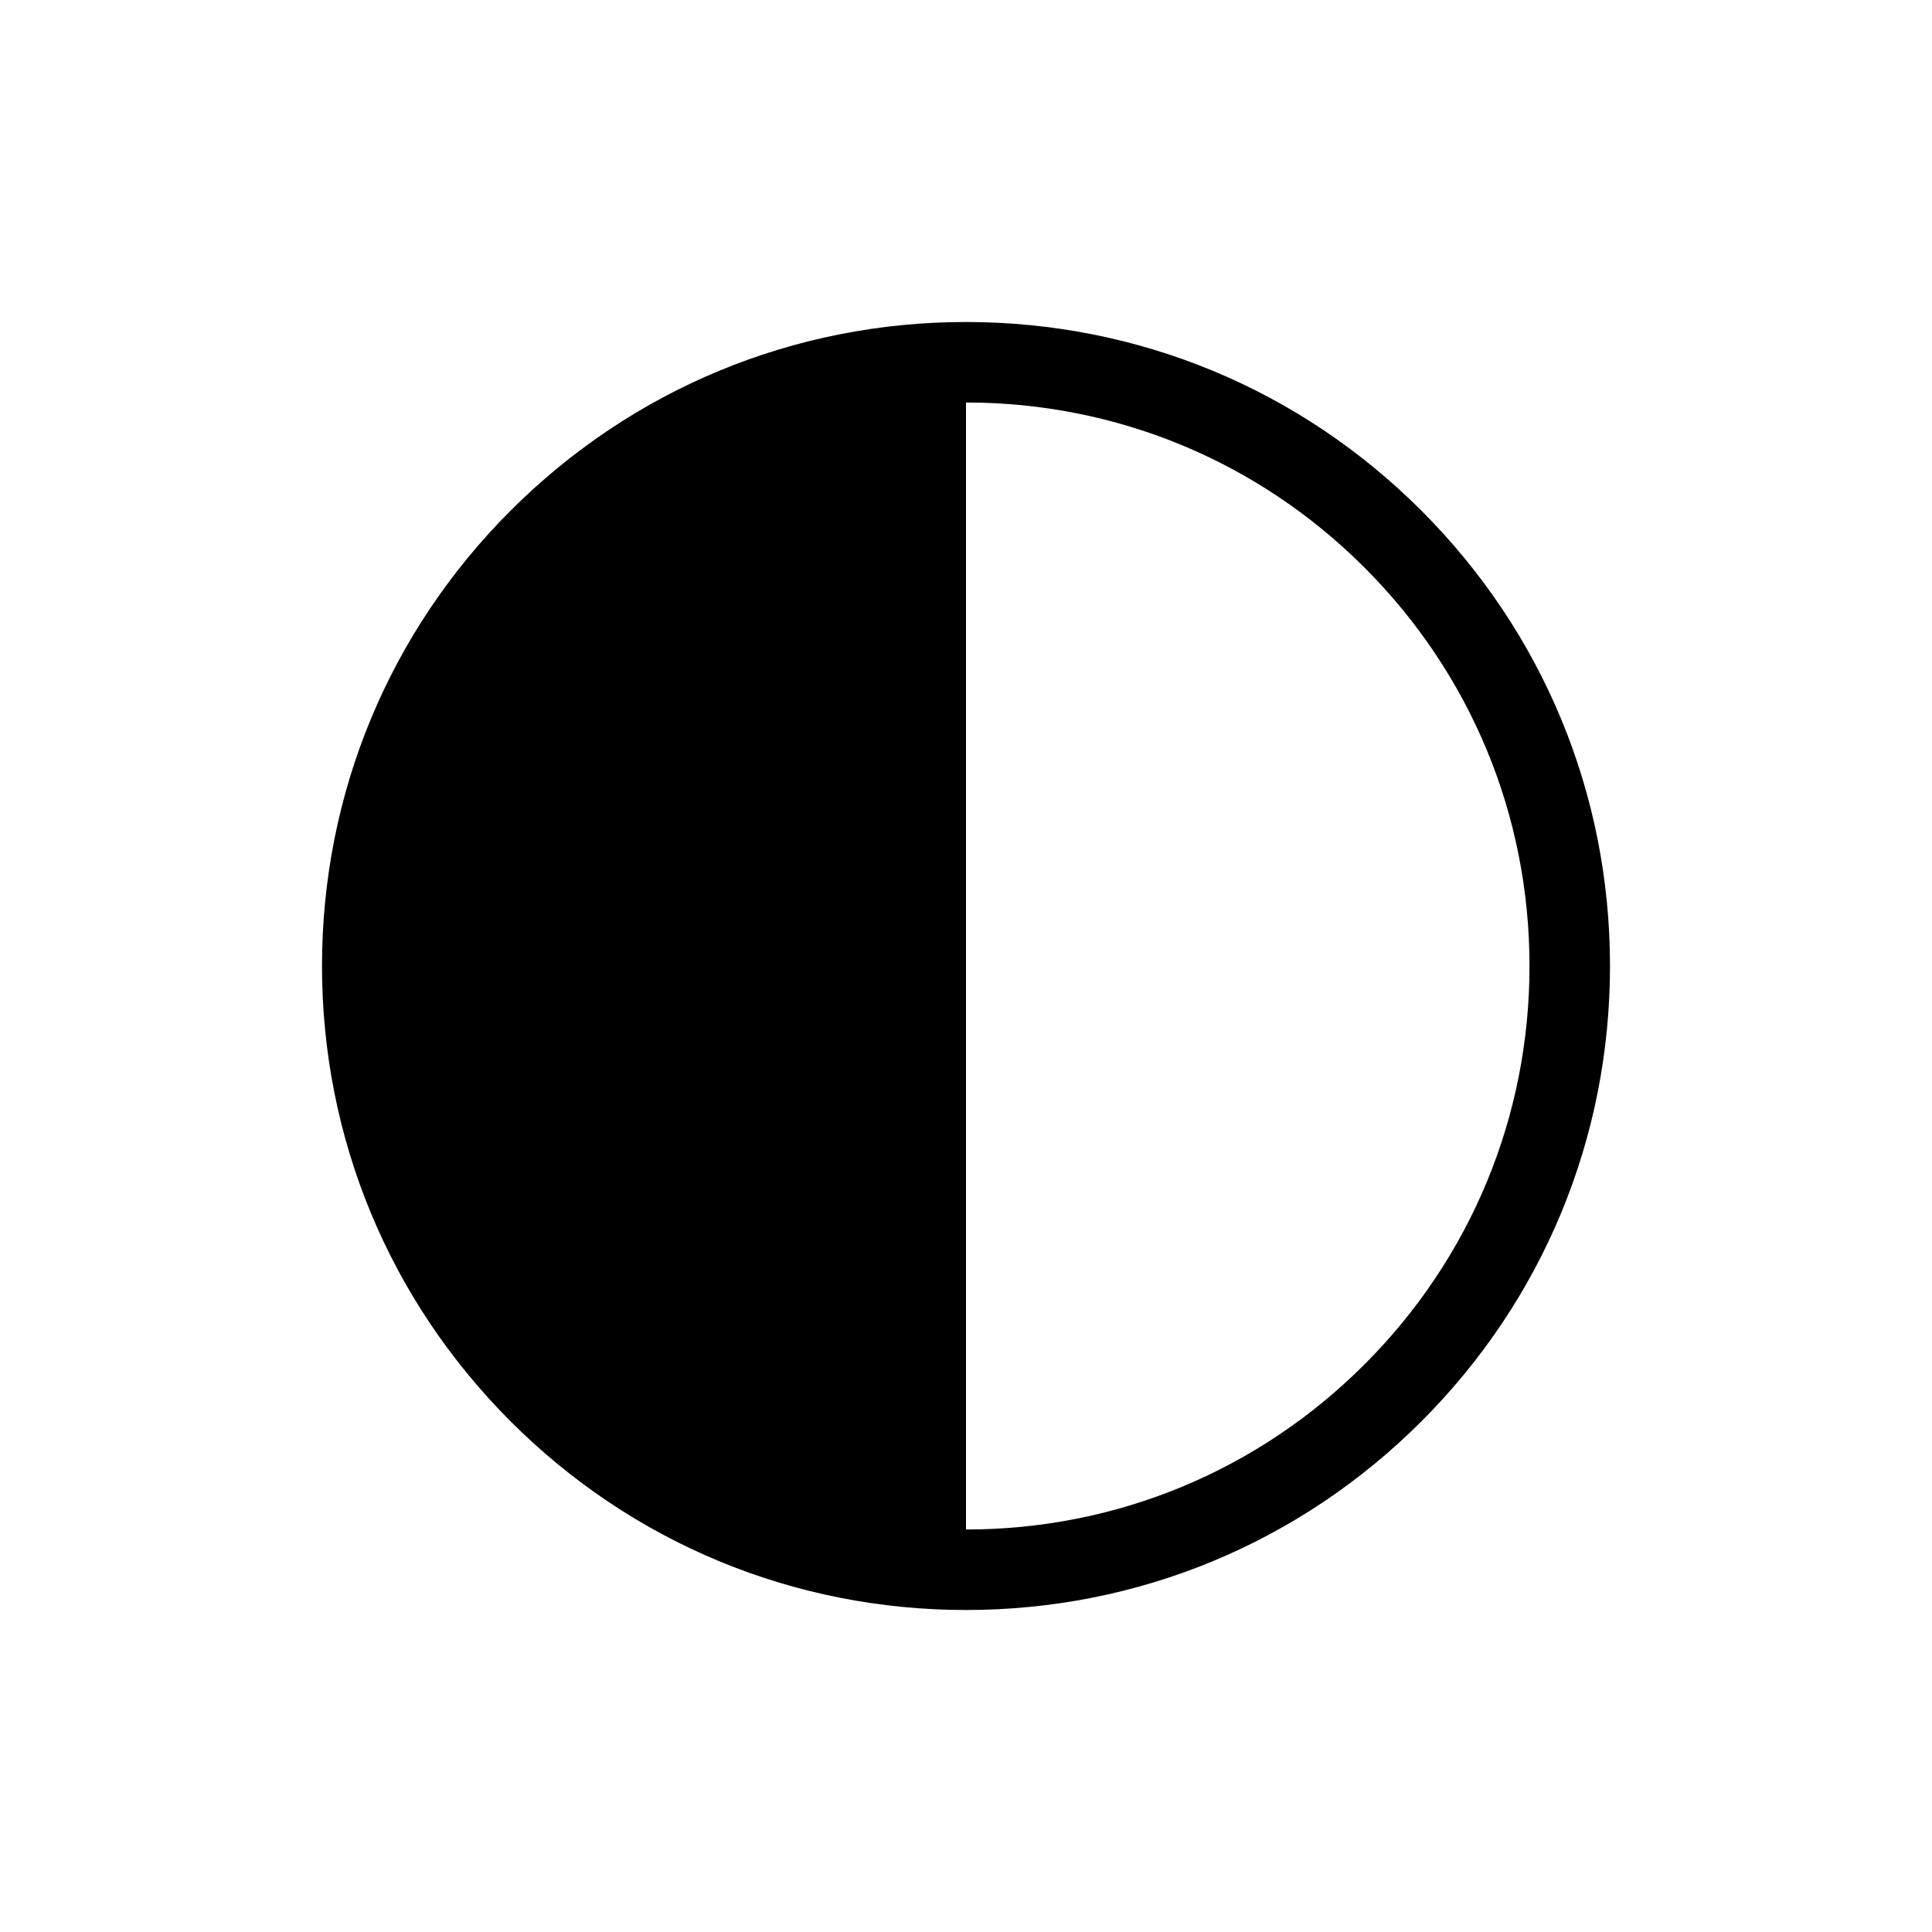 <?xml version="1.0" encoding="UTF-8"?>
<svg id="icon" xmlns="http://www.w3.org/2000/svg" viewBox="0 0 864 864">
  <path d="M432,144c-76.93,0-149.25,29.96-203.65,84.35-54.4,54.4-84.35,126.72-84.35,203.65s29.96,149.25,84.35,203.65c54.4,54.4,126.72,84.35,203.65,84.35s149.25-29.96,203.65-84.35c54.4-54.4,84.35-126.72,84.35-203.65s-29.96-149.25-84.35-203.65c-54.4-54.4-126.72-84.35-203.65-84.35ZM610.19,610.19c-47.6,47.6-110.88,73.81-178.19,73.81V180c67.31,0,130.59,26.21,178.19,73.81s73.81,110.88,73.81,178.19-26.21,130.59-73.81,178.19Z" style="stroke-width: 0px;"/>
</svg>